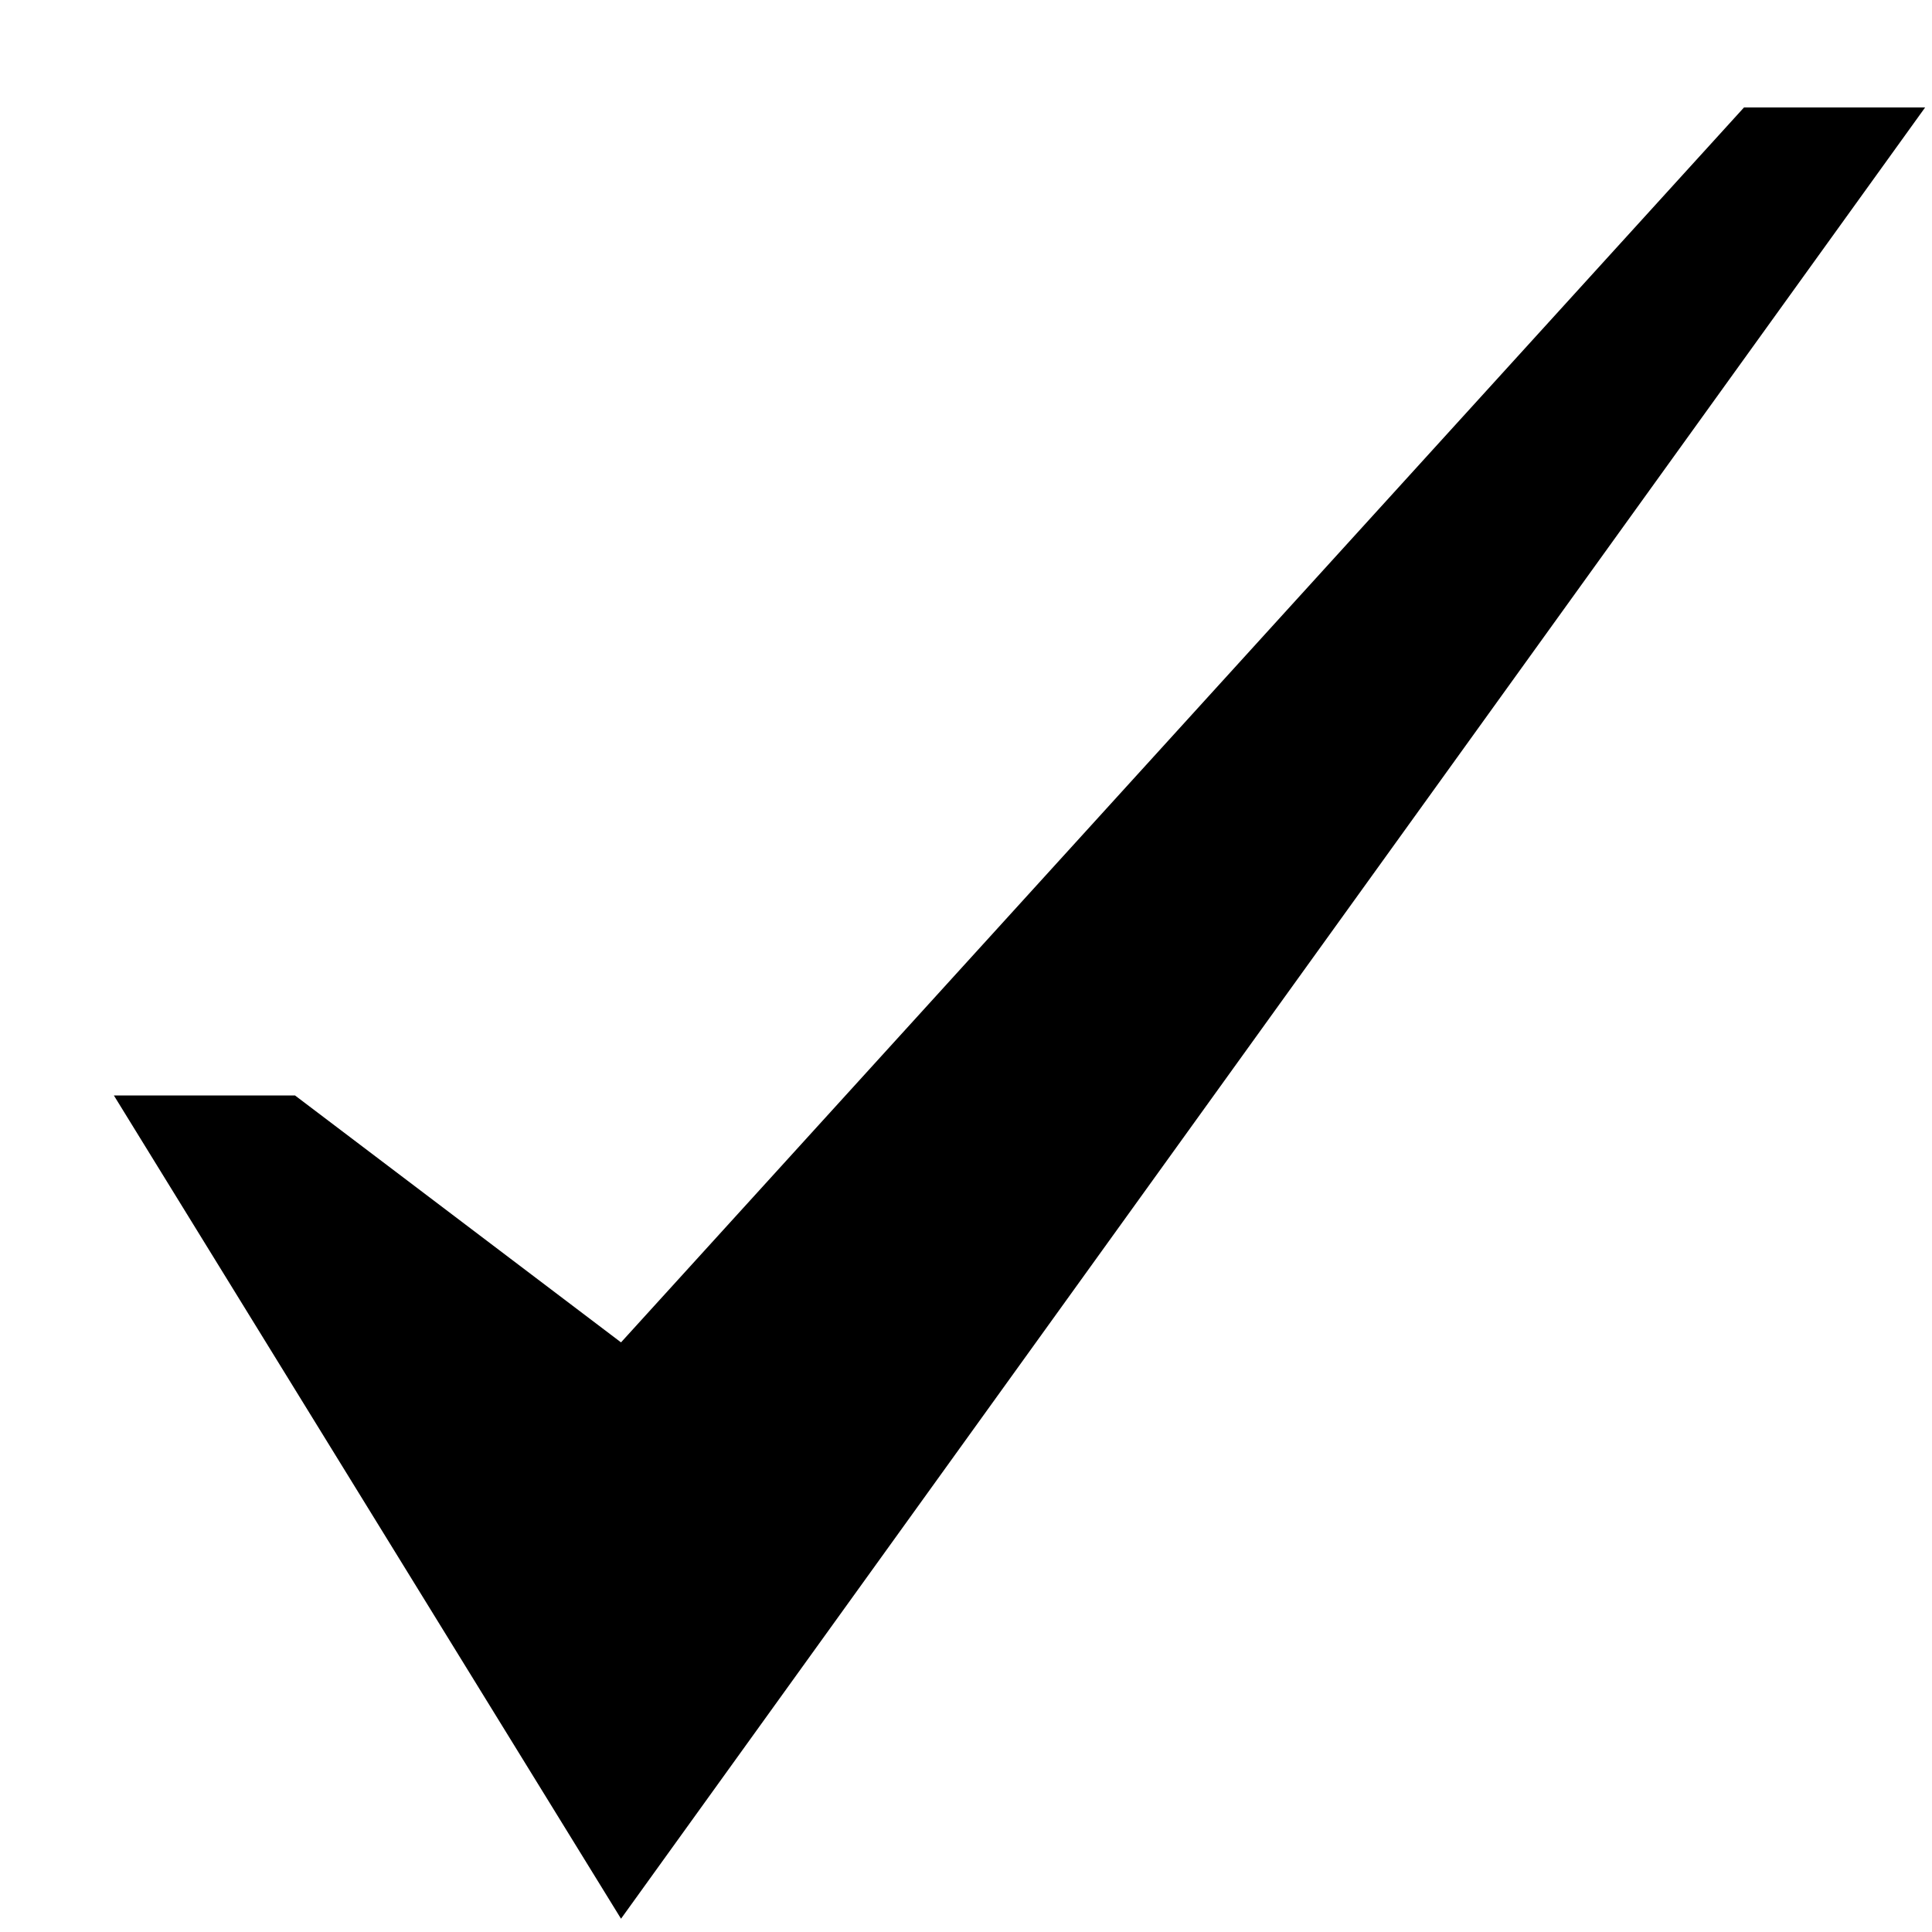 <svg width="16" height="16" viewBox="0 0 16 16" fill="none" xmlns="http://www.w3.org/2000/svg">
<path d="M14.443 0.89L5.143 11.117L2.443 9.072H0.943L5.143 15.89L15.943 0.89H14.443Z" fill="#000"/>
</svg>
